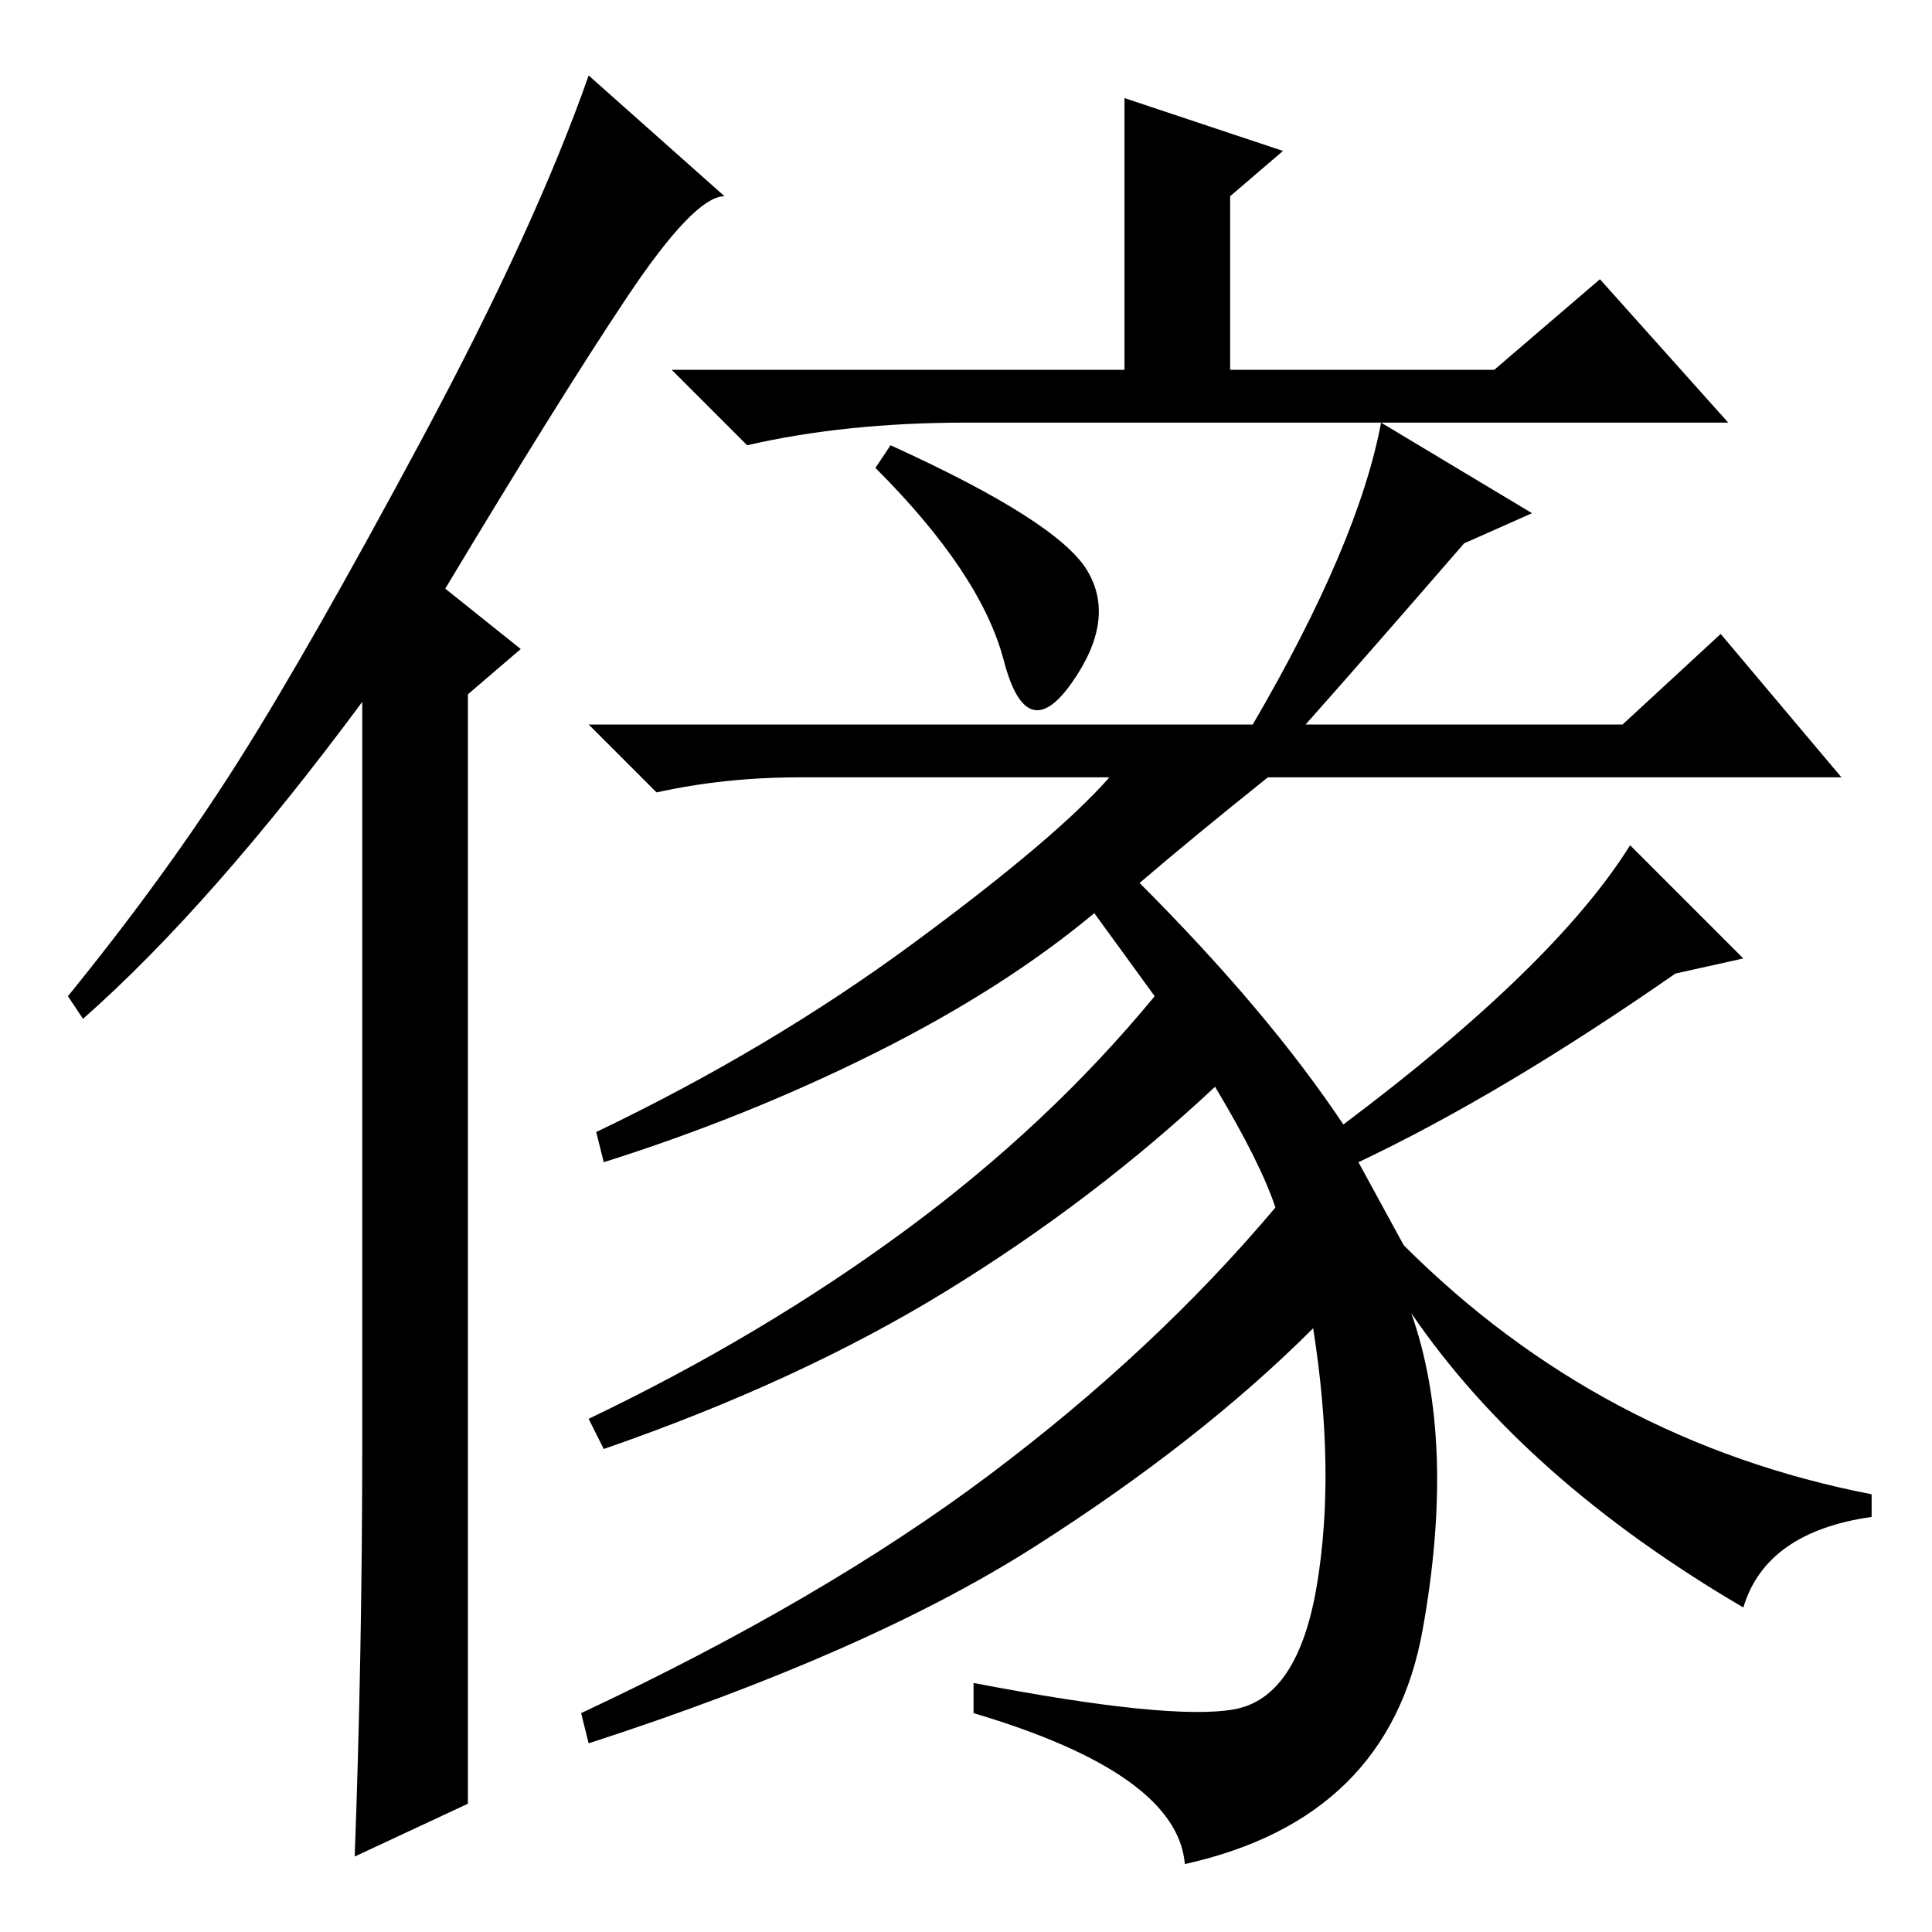 <?xml version="1.0" standalone="no"?>
<!DOCTYPE svg PUBLIC "-//W3C//DTD SVG 1.1//EN" "http://www.w3.org/Graphics/SVG/1.1/DTD/svg11.dtd" >
<svg xmlns="http://www.w3.org/2000/svg" xmlns:xlink="http://www.w3.org/1999/xlink" version="1.1" viewBox="0 -36 256 256">
  <g transform="matrix(1 0 0 -1 0 220)">
   <path fill="currentColor"
d="M48 65v98q-20 -27 -37 -42l-2 3q13 16 22.5 31t24.5 43t22 48l18 -16q-4 0 -13 -13.5t-24 -38.5l10 -8l-7 -6v-147l-15 -7q1 27 1 55zM144 180.5q4 -6.5 -2 -15t-9 3t-17 25.5l2 3q22 -10 26 -16.5zM149 207v36l21 -7l-7 -6v-23h35l14 12l17 -19h-101q-16 0 -29 -3
l-10 10h60zM203 188l-9 -4q-13 -15 -21 -24h42l13 12l16 -19h-76q-10 -8 -17 -14q17 -17 27 -32q28 21 38 37l15 -15l-9 -2q-23 -16 -42 -25l6 -11q26 -26 62 -33v-3q-14 -2 -17 -12q-29 17 -44 39q6 -17 1.5 -42t-31.5 -31q-1 12 -28 20v4q26 -5 34.5 -3.5t11 16.5t-0.5 34
q-15 -15 -37 -29t-59 -26l-1 4q32 15 54 31.5t38 35.5q-2 6 -8 16q-16 -15 -35.5 -27t-45.5 -21l-2 4q23 11 42 25t33 31l-8 11q-12 -10 -29 -18.5t-36 -14.5l-1 4q23 11 42 25t26 22h-41q-10 0 -19 -2l-9 9h88q14 24 17 40z" />
  </g>

</svg>
